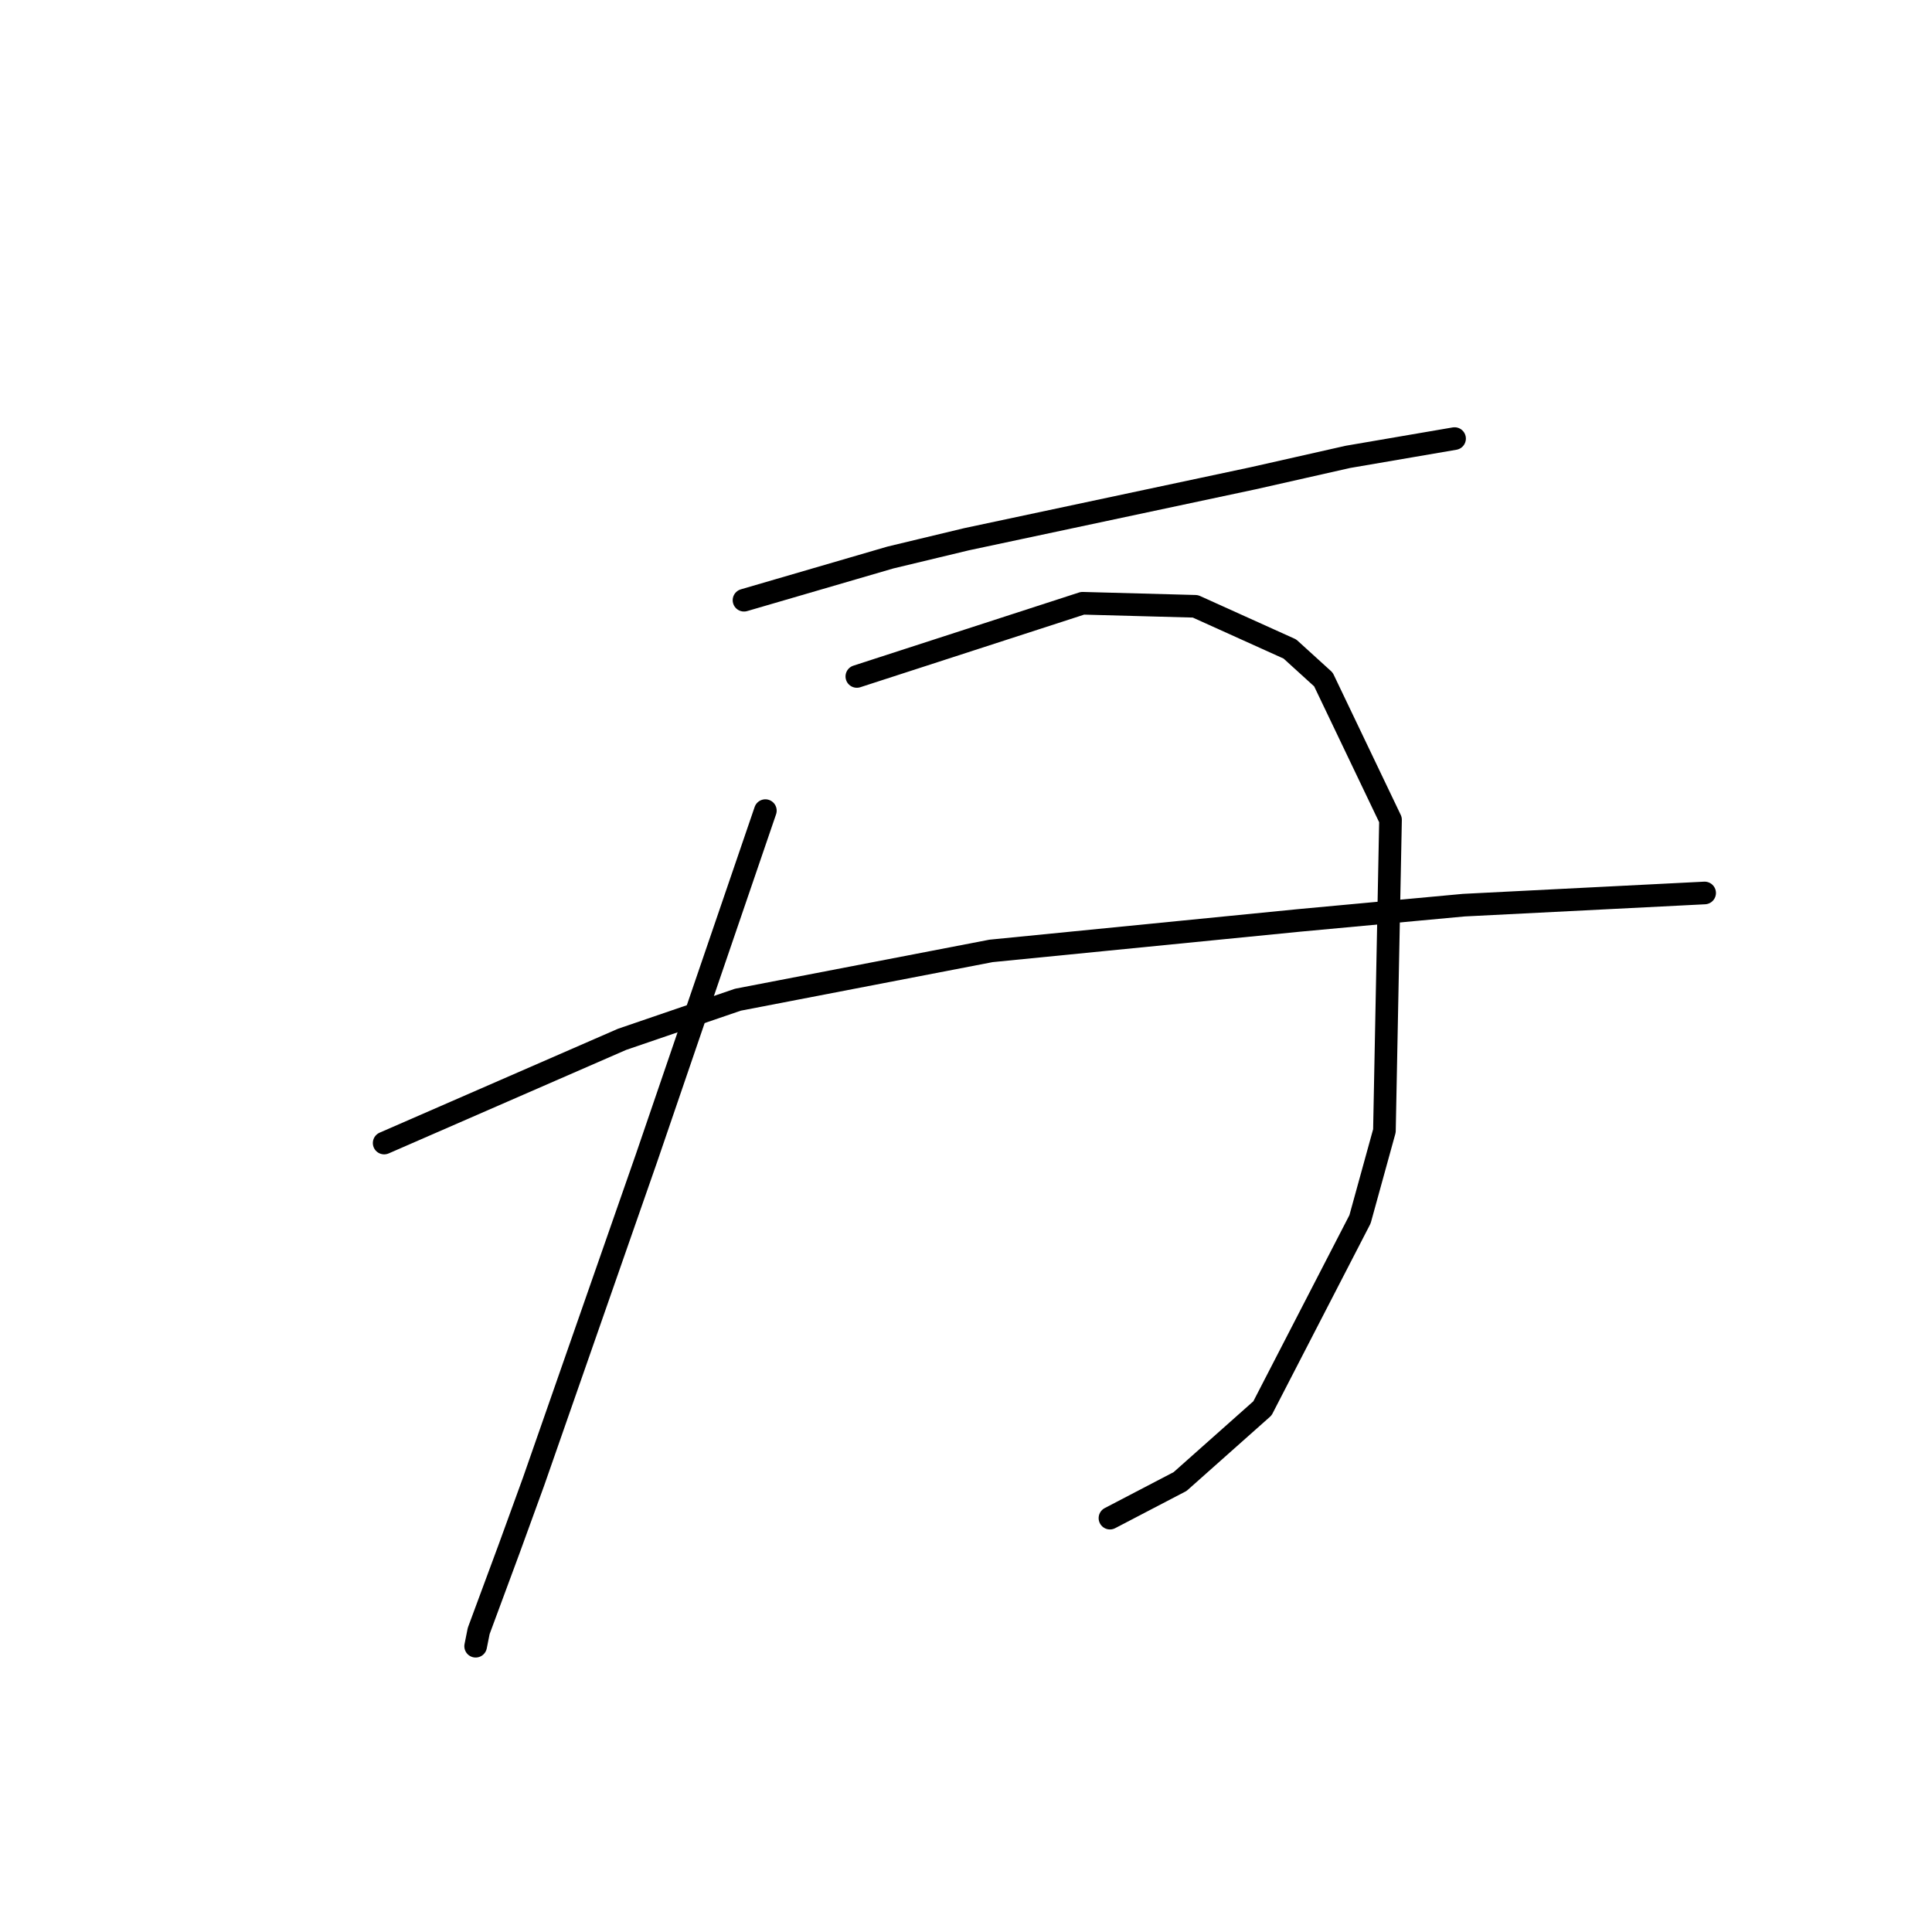 <?xml version="1.0" standalone="no"?>
    <svg width="256" height="256" xmlns="http://www.w3.org/2000/svg" version="1.1">
    <polyline stroke="black" stroke-width="3" stroke-linecap="round" fill="transparent" stroke-linejoin="round" points="98.585 79.531 108.283 76.702 117.981 73.874 128.083 71.449 166.067 63.368 178.594 60.539 192.737 58.115 192.737 58.115 " />
        <polyline stroke="black" stroke-width="3" stroke-linecap="round" fill="transparent" stroke-linejoin="round" points="101.414 107.413 96.161 122.768 90.908 138.123 85.655 153.478 70.704 196.311 67.471 205.201 63.43 216.111 63.026 218.131 63.026 218.131 " />
        <polyline stroke="black" stroke-width="3" stroke-linecap="round" fill="transparent" stroke-linejoin="round" points="113.536 89.633 128.488 84.784 143.439 79.935 158.39 80.339 170.916 85.996 175.361 90.037 184.251 108.625 183.443 149.841 180.21 161.56 167.28 186.613 156.369 196.311 147.075 201.16 147.075 201.16 " />
        <polyline stroke="black" stroke-width="3" stroke-linecap="round" fill="transparent" stroke-linejoin="round" points="50.904 151.458 66.663 144.588 82.422 137.719 97.777 132.466 131.316 126 172.129 121.96 193.949 119.939 225.872 118.323 225.872 118.323 " />
        </svg>